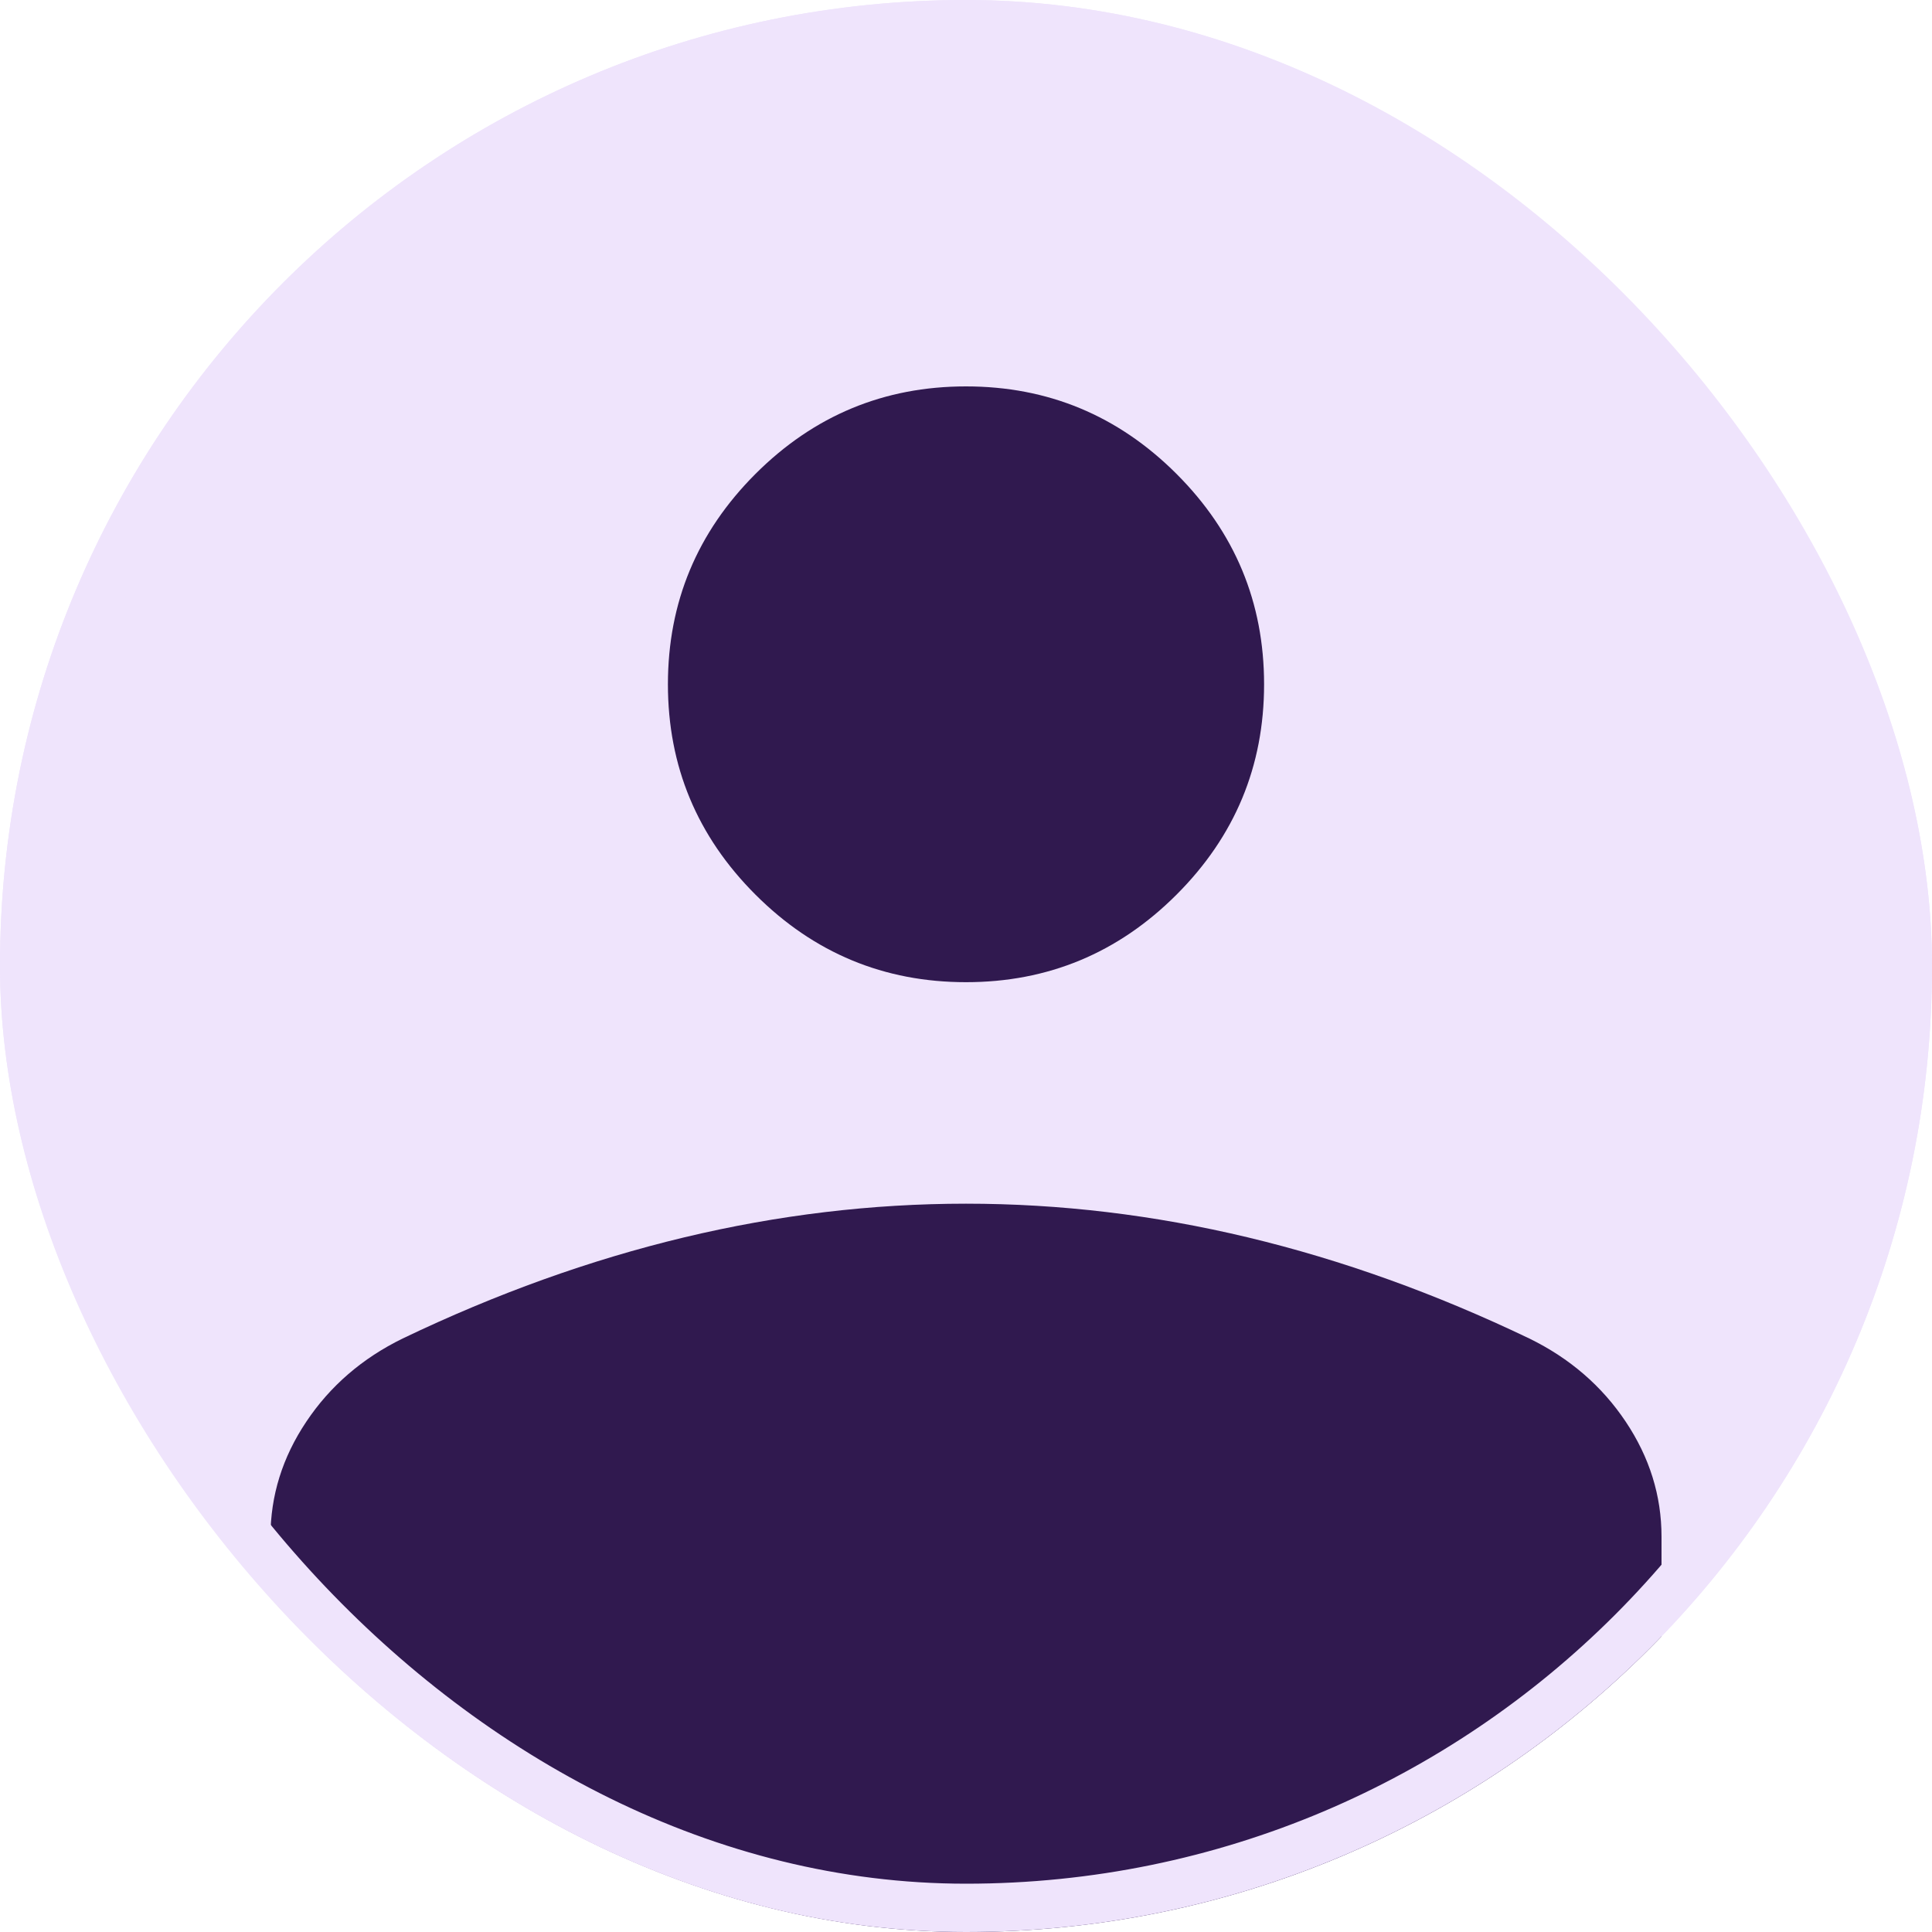 <svg width="80" height="80" viewBox="0 0 80 80" fill="none" xmlns="http://www.w3.org/2000/svg">
<g clip-path="url(#clip0_388_362)">
<rect width="80" height="80" rx="40" fill="#EFE4FC"/>
<path d="M40 40.67C36.606 40.67 33.7 39.462 31.283 37.046C28.866 34.631 27.657 31.727 27.657 28.335C27.657 24.943 28.866 22.039 31.283 19.623C33.7 17.208 36.606 16 40 16C43.394 16 46.3 17.208 48.717 19.623C51.134 22.039 52.343 24.943 52.343 28.335C52.343 31.727 51.134 34.631 48.717 37.046C46.3 39.462 43.394 40.67 40 40.67ZM11.2 70.4V63.632C11.2 61.934 11.694 60.346 12.684 58.868C13.672 57.389 15.003 56.241 16.675 55.424C20.557 53.563 24.442 52.168 28.33 51.237C32.217 50.307 36.107 49.842 40 49.842C43.893 49.842 47.783 50.307 51.67 51.237C55.558 52.168 59.443 53.563 63.325 55.424C64.997 56.241 66.328 57.389 67.317 58.868C68.305 60.346 68.8 61.934 68.8 63.632V70.4L41.2 85.6L11.2 70.4Z" fill="#30194F"/>
</g>
<rect x="1" y="1" width="78" height="78" rx="39" stroke="#EFE4FC" stroke-width="2"/>
<defs>
<clipPath id="clip0_388_362">
<rect width="80" height="80" rx="40" fill="white"/>
</clipPath>
</defs>
</svg>
